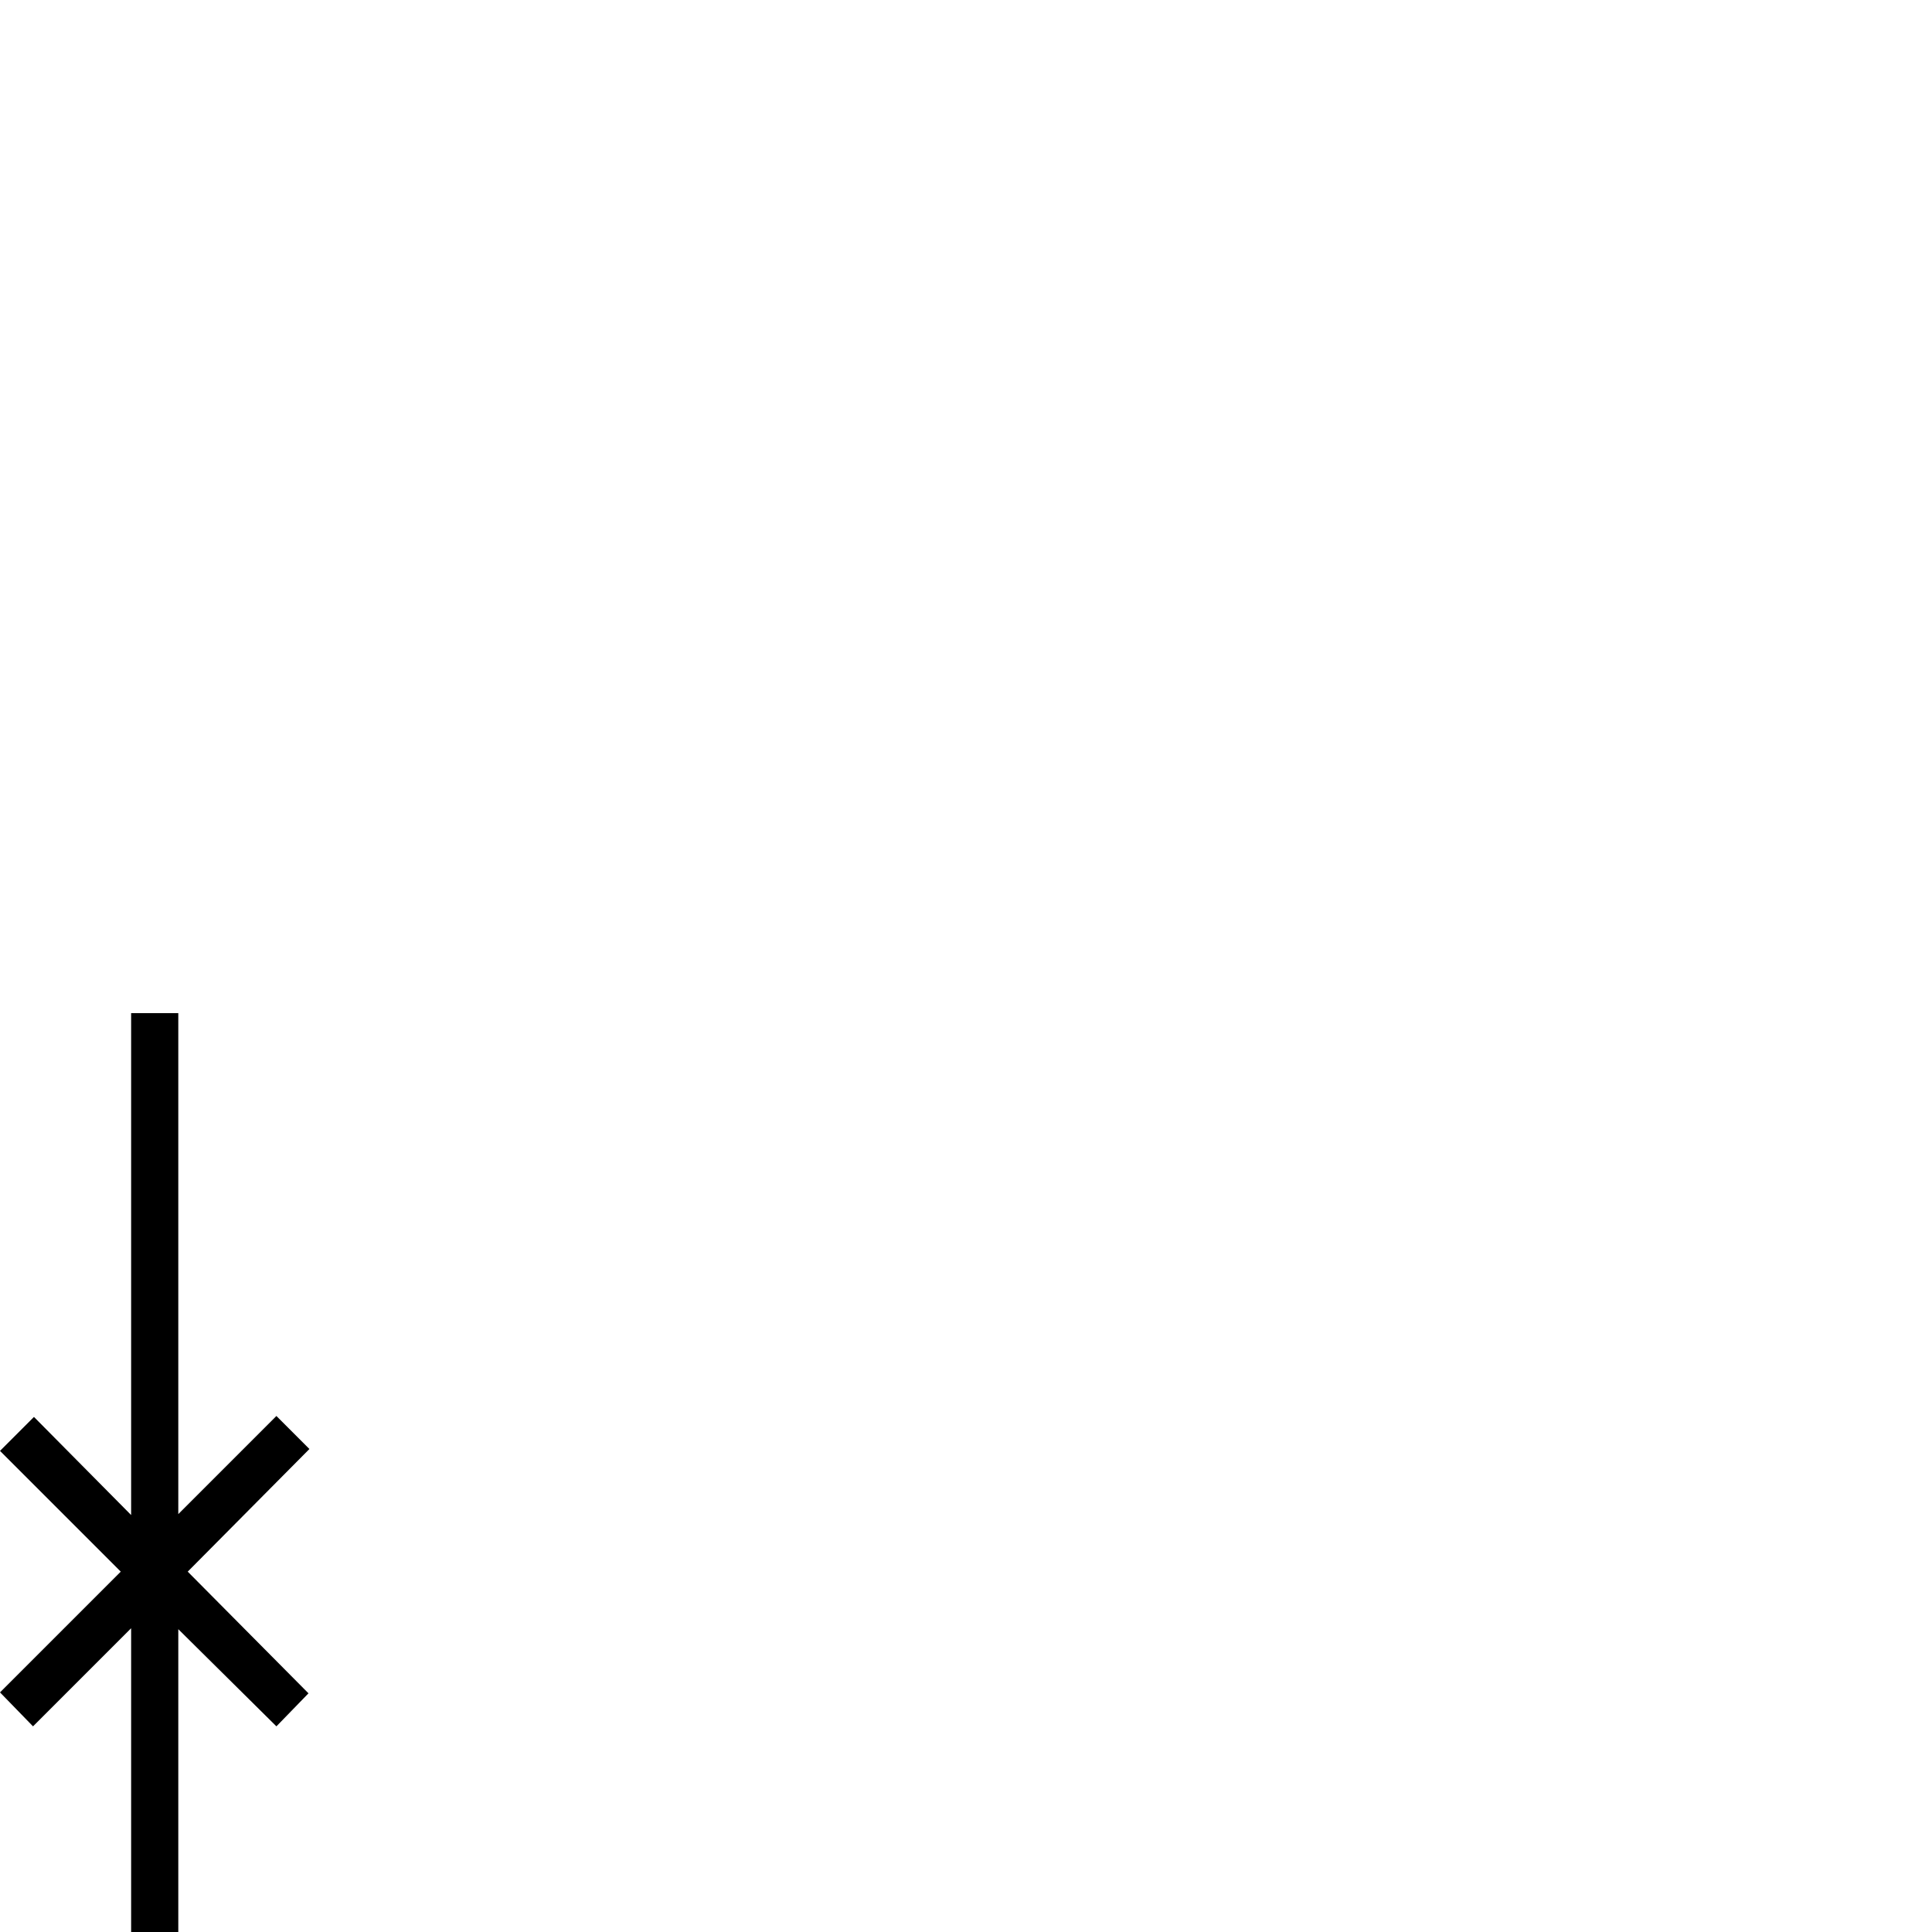 <?xml version="1.0" standalone="no"?>
<!DOCTYPE svg PUBLIC "-//W3C//DTD SVG 1.1//EN" "http://www.w3.org/Graphics/SVG/1.1/DTD/svg11.dtd" >
<svg viewBox="-256 -442 2048 2048">
  <g transform="matrix(1 0 0 -1 0 1606)">
   <path fill="currentColor"
d="M72 512l-129 -130l128 -129l-34 -35l-104 103v-502h-50v503l-104 -104l-35 36l128 128l-128 128l36 36l103 -104v532h50v-531l104 104z" />
  </g>

</svg>

